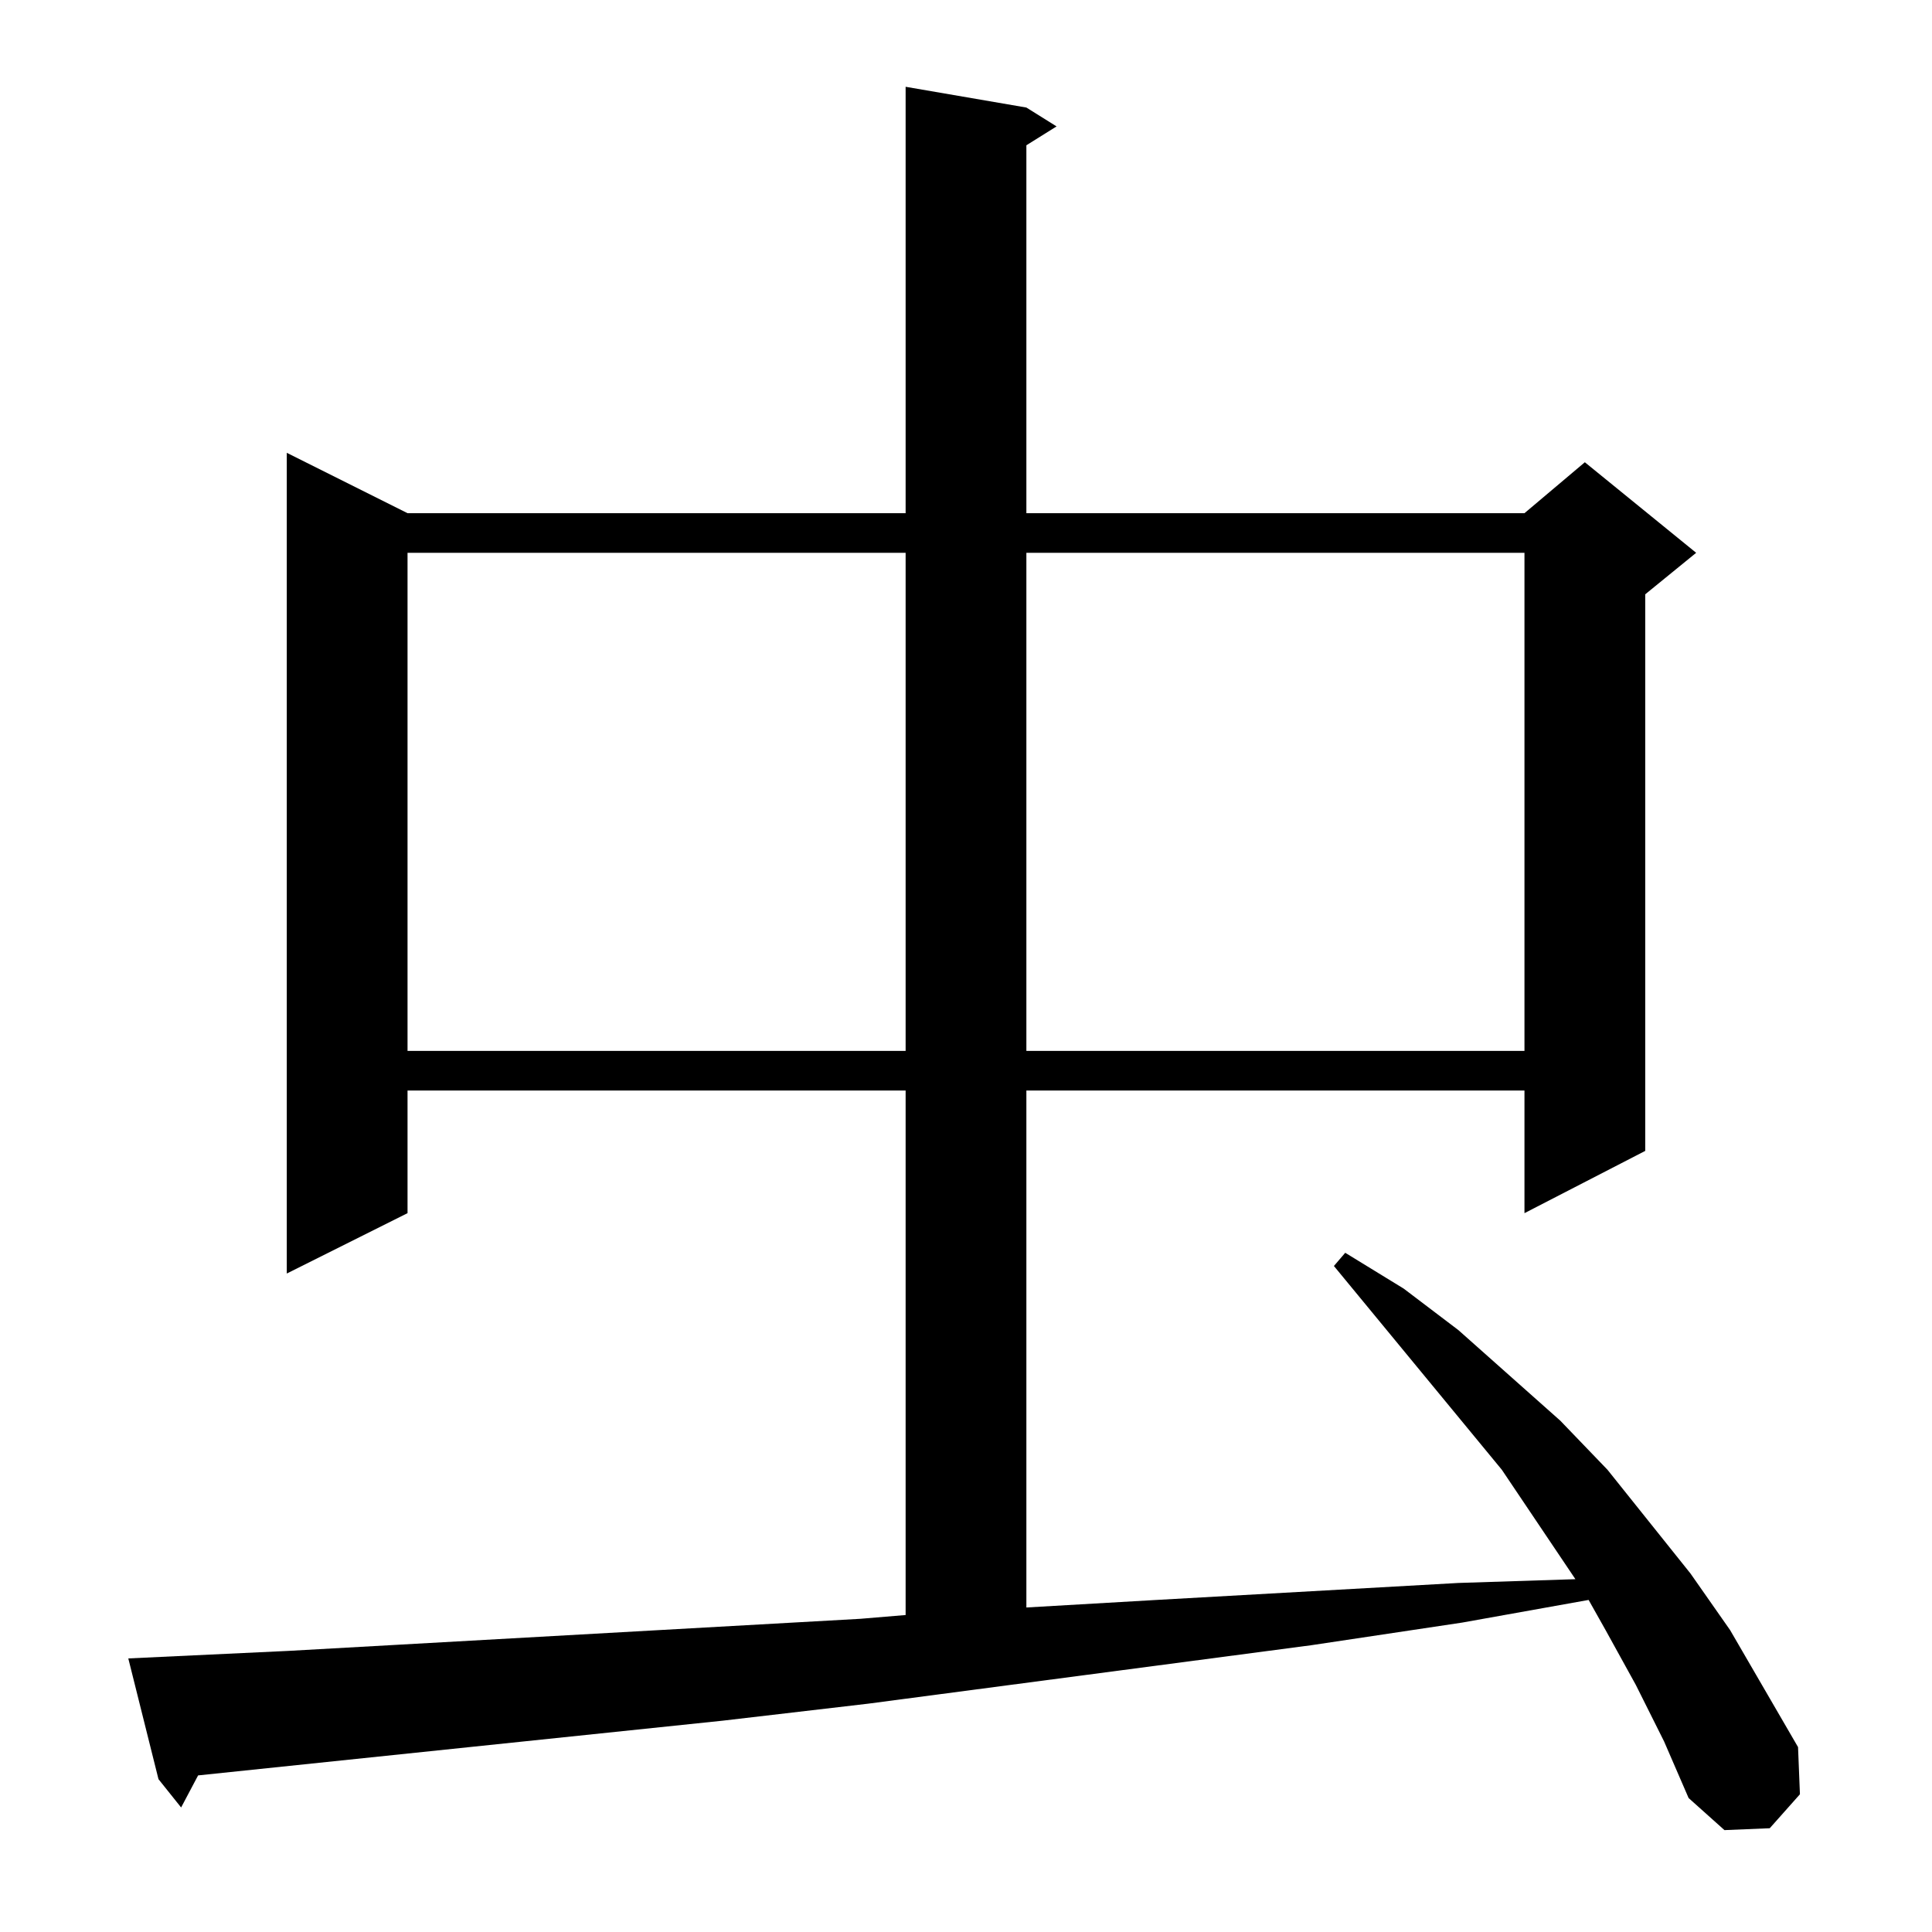 <?xml version="1.0" standalone="no"?>
<!DOCTYPE svg PUBLIC "-//W3C//DTD SVG 1.1//EN" "http://www.w3.org/Graphics/SVG/1.1/DTD/svg11.dtd" >
<svg xmlns="http://www.w3.org/2000/svg" xmlns:xlink="http://www.w3.org/1999/xlink" version="1.1" viewBox="0 -144 1024 1024">
  <g transform="matrix(1 0 0 -1 0 880)">
   <path fill="currentColor"
d="M867 131l-16 29l-9 16l-67 -12l-80 -12l-235 -31l-77 -9l-278 -29l-9 -17l-12 15l-16 64l85 4l303 17l24 2v278h-264v-65l-64 -32v435l64 -32h264v226l64 -11l16 -10l-16 -10v-195h264l32 27l59 -48l-27 -22v-295l-64 -33v65h-264v-274l69 4l160 9l62 2l-39 58l-89 108
l6 7l31 -19l29 -22l54 -48l25 -26l44 -55l21 -30l36 -62l1 -25l-16 -18l-24 -1l-19 17l-13 30zM216 731v-264h264v264h-264zM544 731v-264h264v264h-264z" />
  </g>

</svg>
